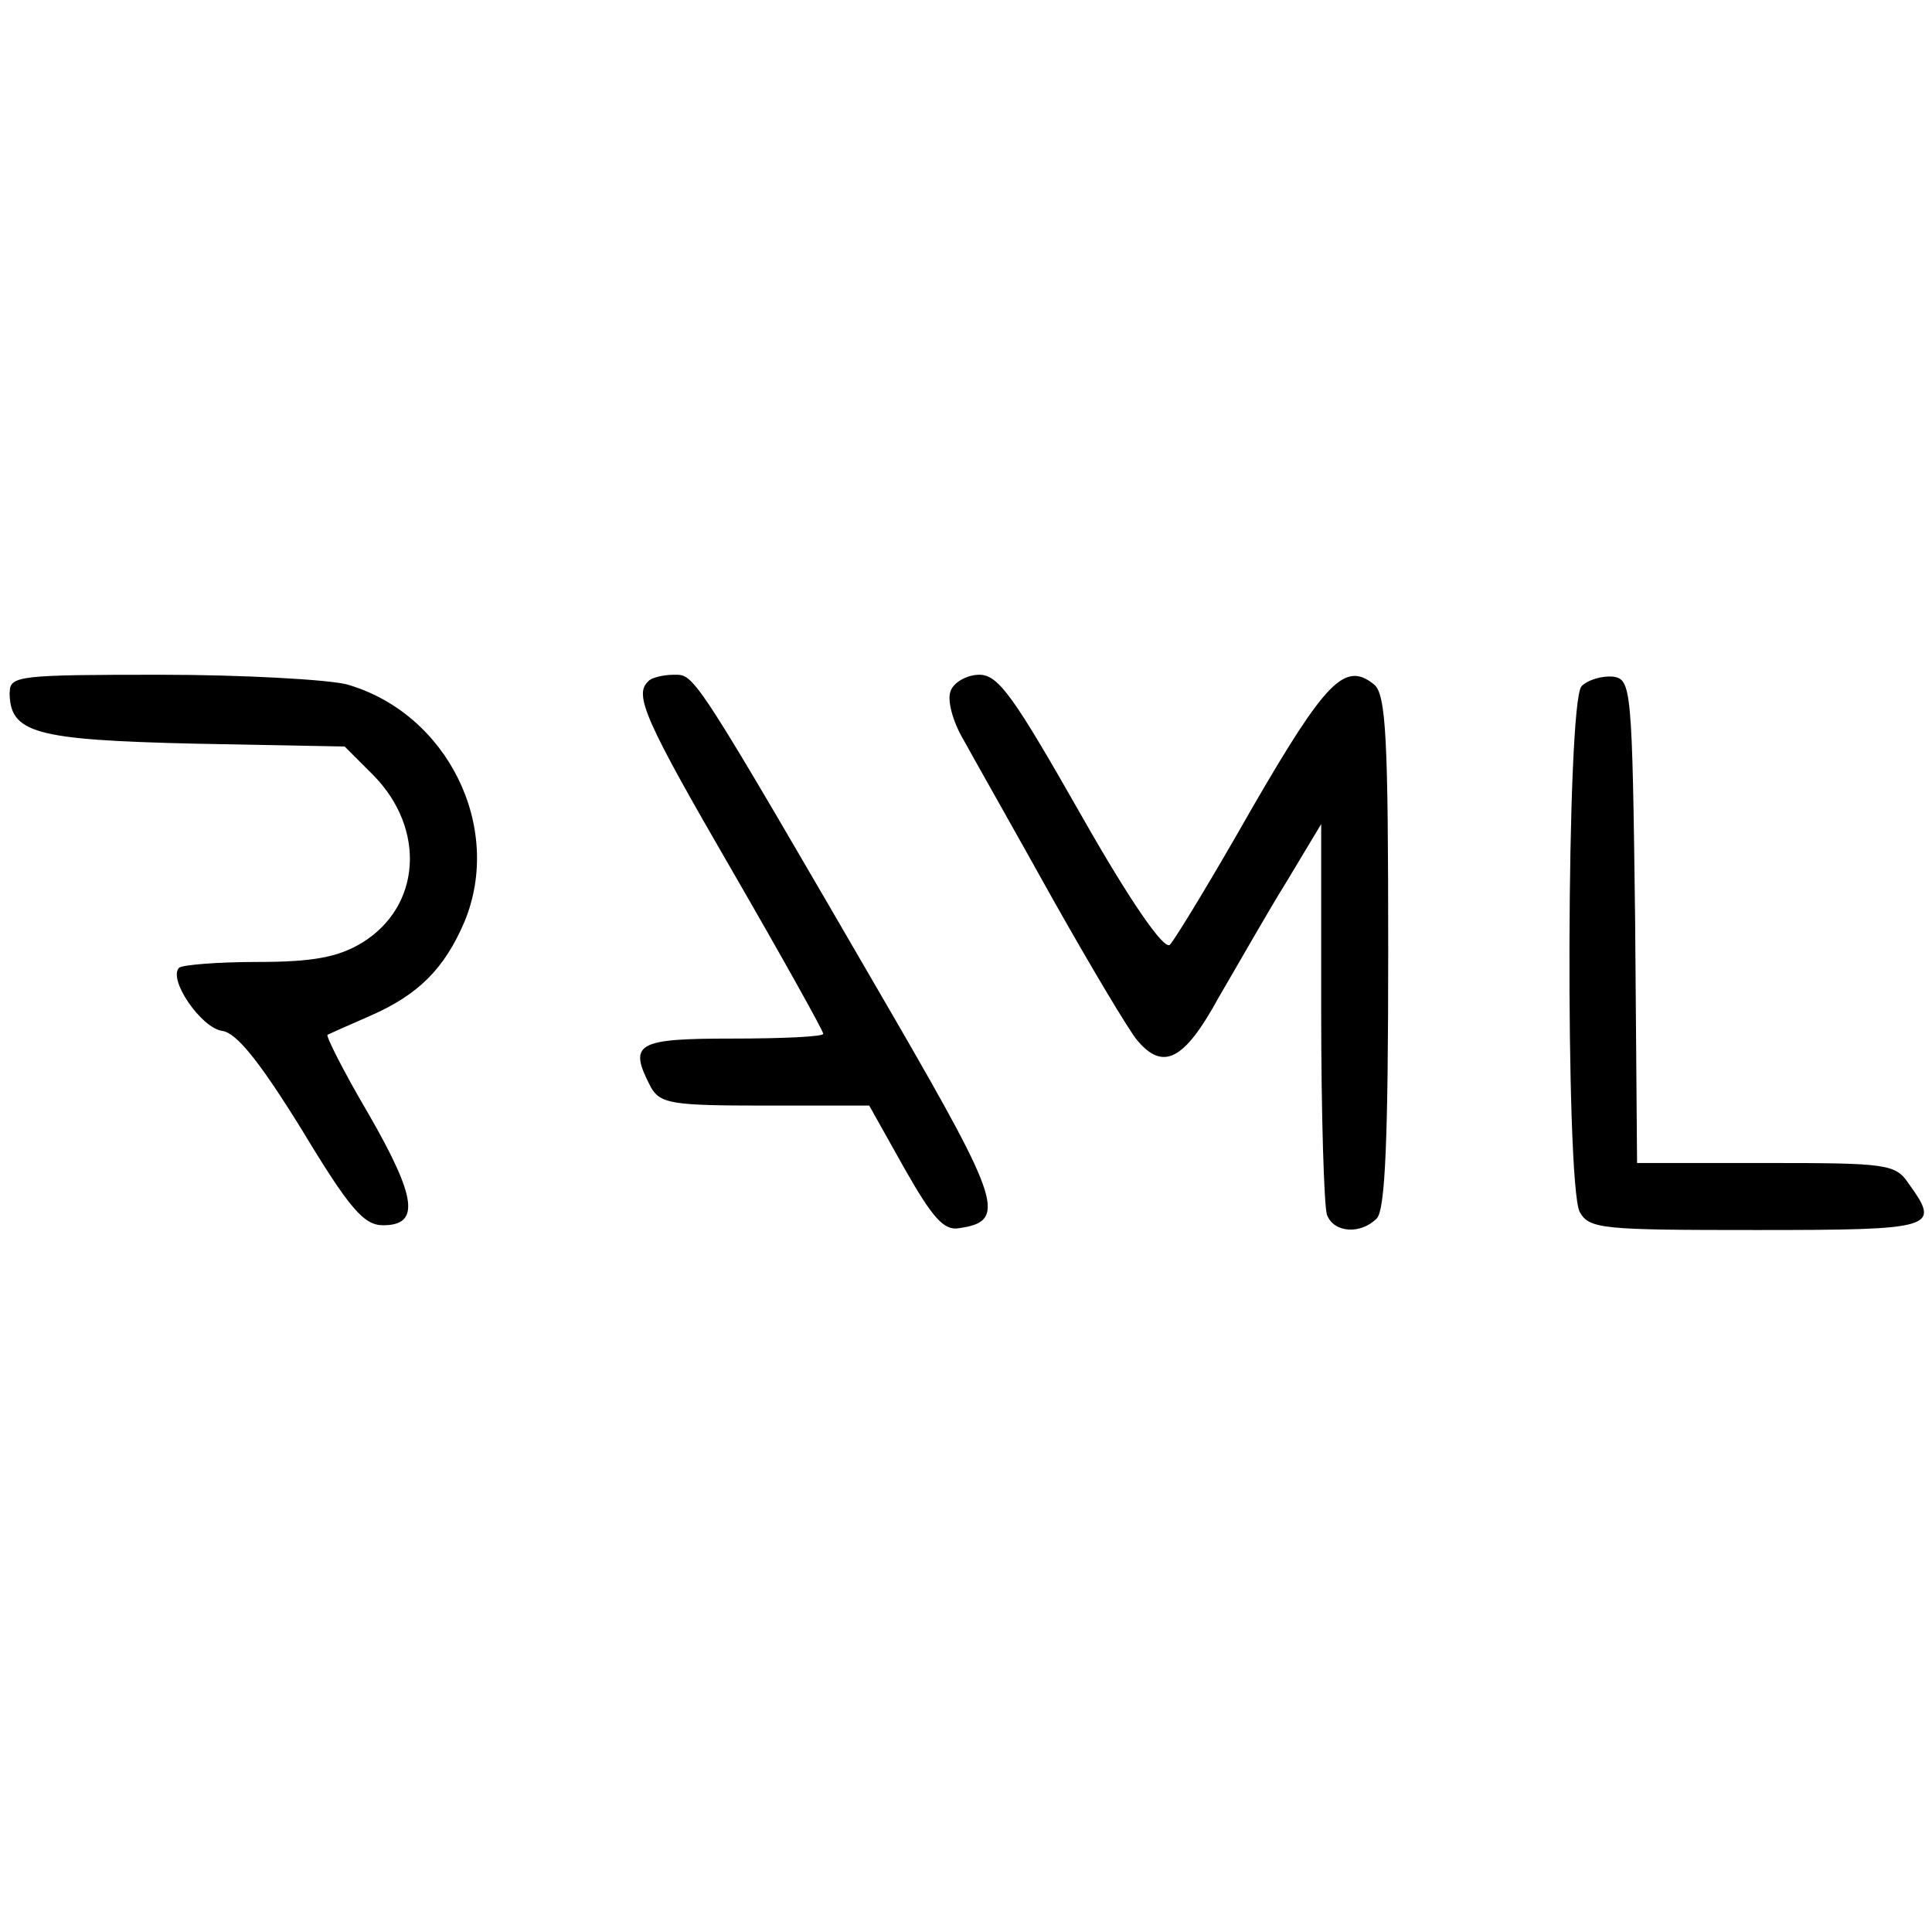 <?xml version="1.0" encoding="utf-8"?>
<!-- Generated by IcoMoon.io -->
<!DOCTYPE svg PUBLIC "-//W3C//DTD SVG 1.1//EN" "http://www.w3.org/Graphics/SVG/1.1/DTD/svg11.dtd">
<svg version="1.1" xmlns="http://www.w3.org/2000/svg" xmlns:xlink="http://www.w3.org/1999/xlink" width="32" height="32" viewBox="0 0 32 32">
<path d="M0.159 11.461c0 0.682 0.412 0.793 3.045 0.856l2.505 0.048 0.476 0.476c0.872 0.888 0.793 2.172-0.19 2.775-0.396 0.238-0.809 0.317-1.728 0.317-0.666 0-1.237 0.048-1.3 0.095-0.19 0.19 0.365 0.999 0.714 1.047 0.238 0.032 0.618 0.507 1.316 1.633 0.793 1.316 1.031 1.586 1.348 1.586 0.618 0 0.555-0.46-0.238-1.839-0.412-0.698-0.714-1.3-0.682-1.316s0.349-0.159 0.714-0.317c0.793-0.349 1.221-0.777 1.554-1.554 0.65-1.57-0.285-3.457-1.95-3.933-0.317-0.079-1.713-0.159-3.076-0.159-2.331 0-2.505 0.016-2.505 0.285zM10.735 11.287c-0.238 0.222-0.048 0.65 1.395 3.14 0.825 1.427 1.506 2.648 1.506 2.696s-0.682 0.079-1.506 0.079c-1.602 0-1.728 0.079-1.348 0.809 0.159 0.27 0.349 0.301 1.887 0.301h1.728l0.587 1.047c0.46 0.809 0.65 1.031 0.904 0.983 0.793-0.111 0.682-0.444-1.062-3.457-3.378-5.82-3.314-5.709-3.663-5.709-0.174 0-0.381 0.048-0.428 0.111zM15.746 11.445c-0.063 0.143 0.032 0.507 0.222 0.825 0.174 0.317 0.84 1.491 1.475 2.632 0.634 1.126 1.269 2.188 1.395 2.331 0.428 0.507 0.777 0.333 1.348-0.714 0.317-0.539 0.809-1.411 1.126-1.919l0.571-0.951v3.108c0 1.713 0.048 3.219 0.095 3.362 0.111 0.301 0.555 0.333 0.825 0.063 0.143-0.143 0.19-1.348 0.19-4.424 0-3.504-0.032-4.266-0.238-4.424-0.476-0.381-0.793-0.063-2.014 2.046-0.666 1.173-1.284 2.188-1.364 2.268-0.095 0.095-0.666-0.729-1.475-2.157-1.11-1.95-1.364-2.315-1.681-2.315-0.206 0-0.428 0.127-0.476 0.27zM26.196 11.366c-0.254 0.254-0.27 8.23-0.032 8.706 0.159 0.285 0.365 0.301 2.934 0.301 2.965 0 3.045-0.032 2.521-0.761-0.222-0.333-0.349-0.349-2.363-0.349h-2.141l-0.032-4.012c-0.048-3.869-0.063-3.996-0.365-4.044-0.174-0.016-0.412 0.048-0.523 0.159z"></path>
</svg>
